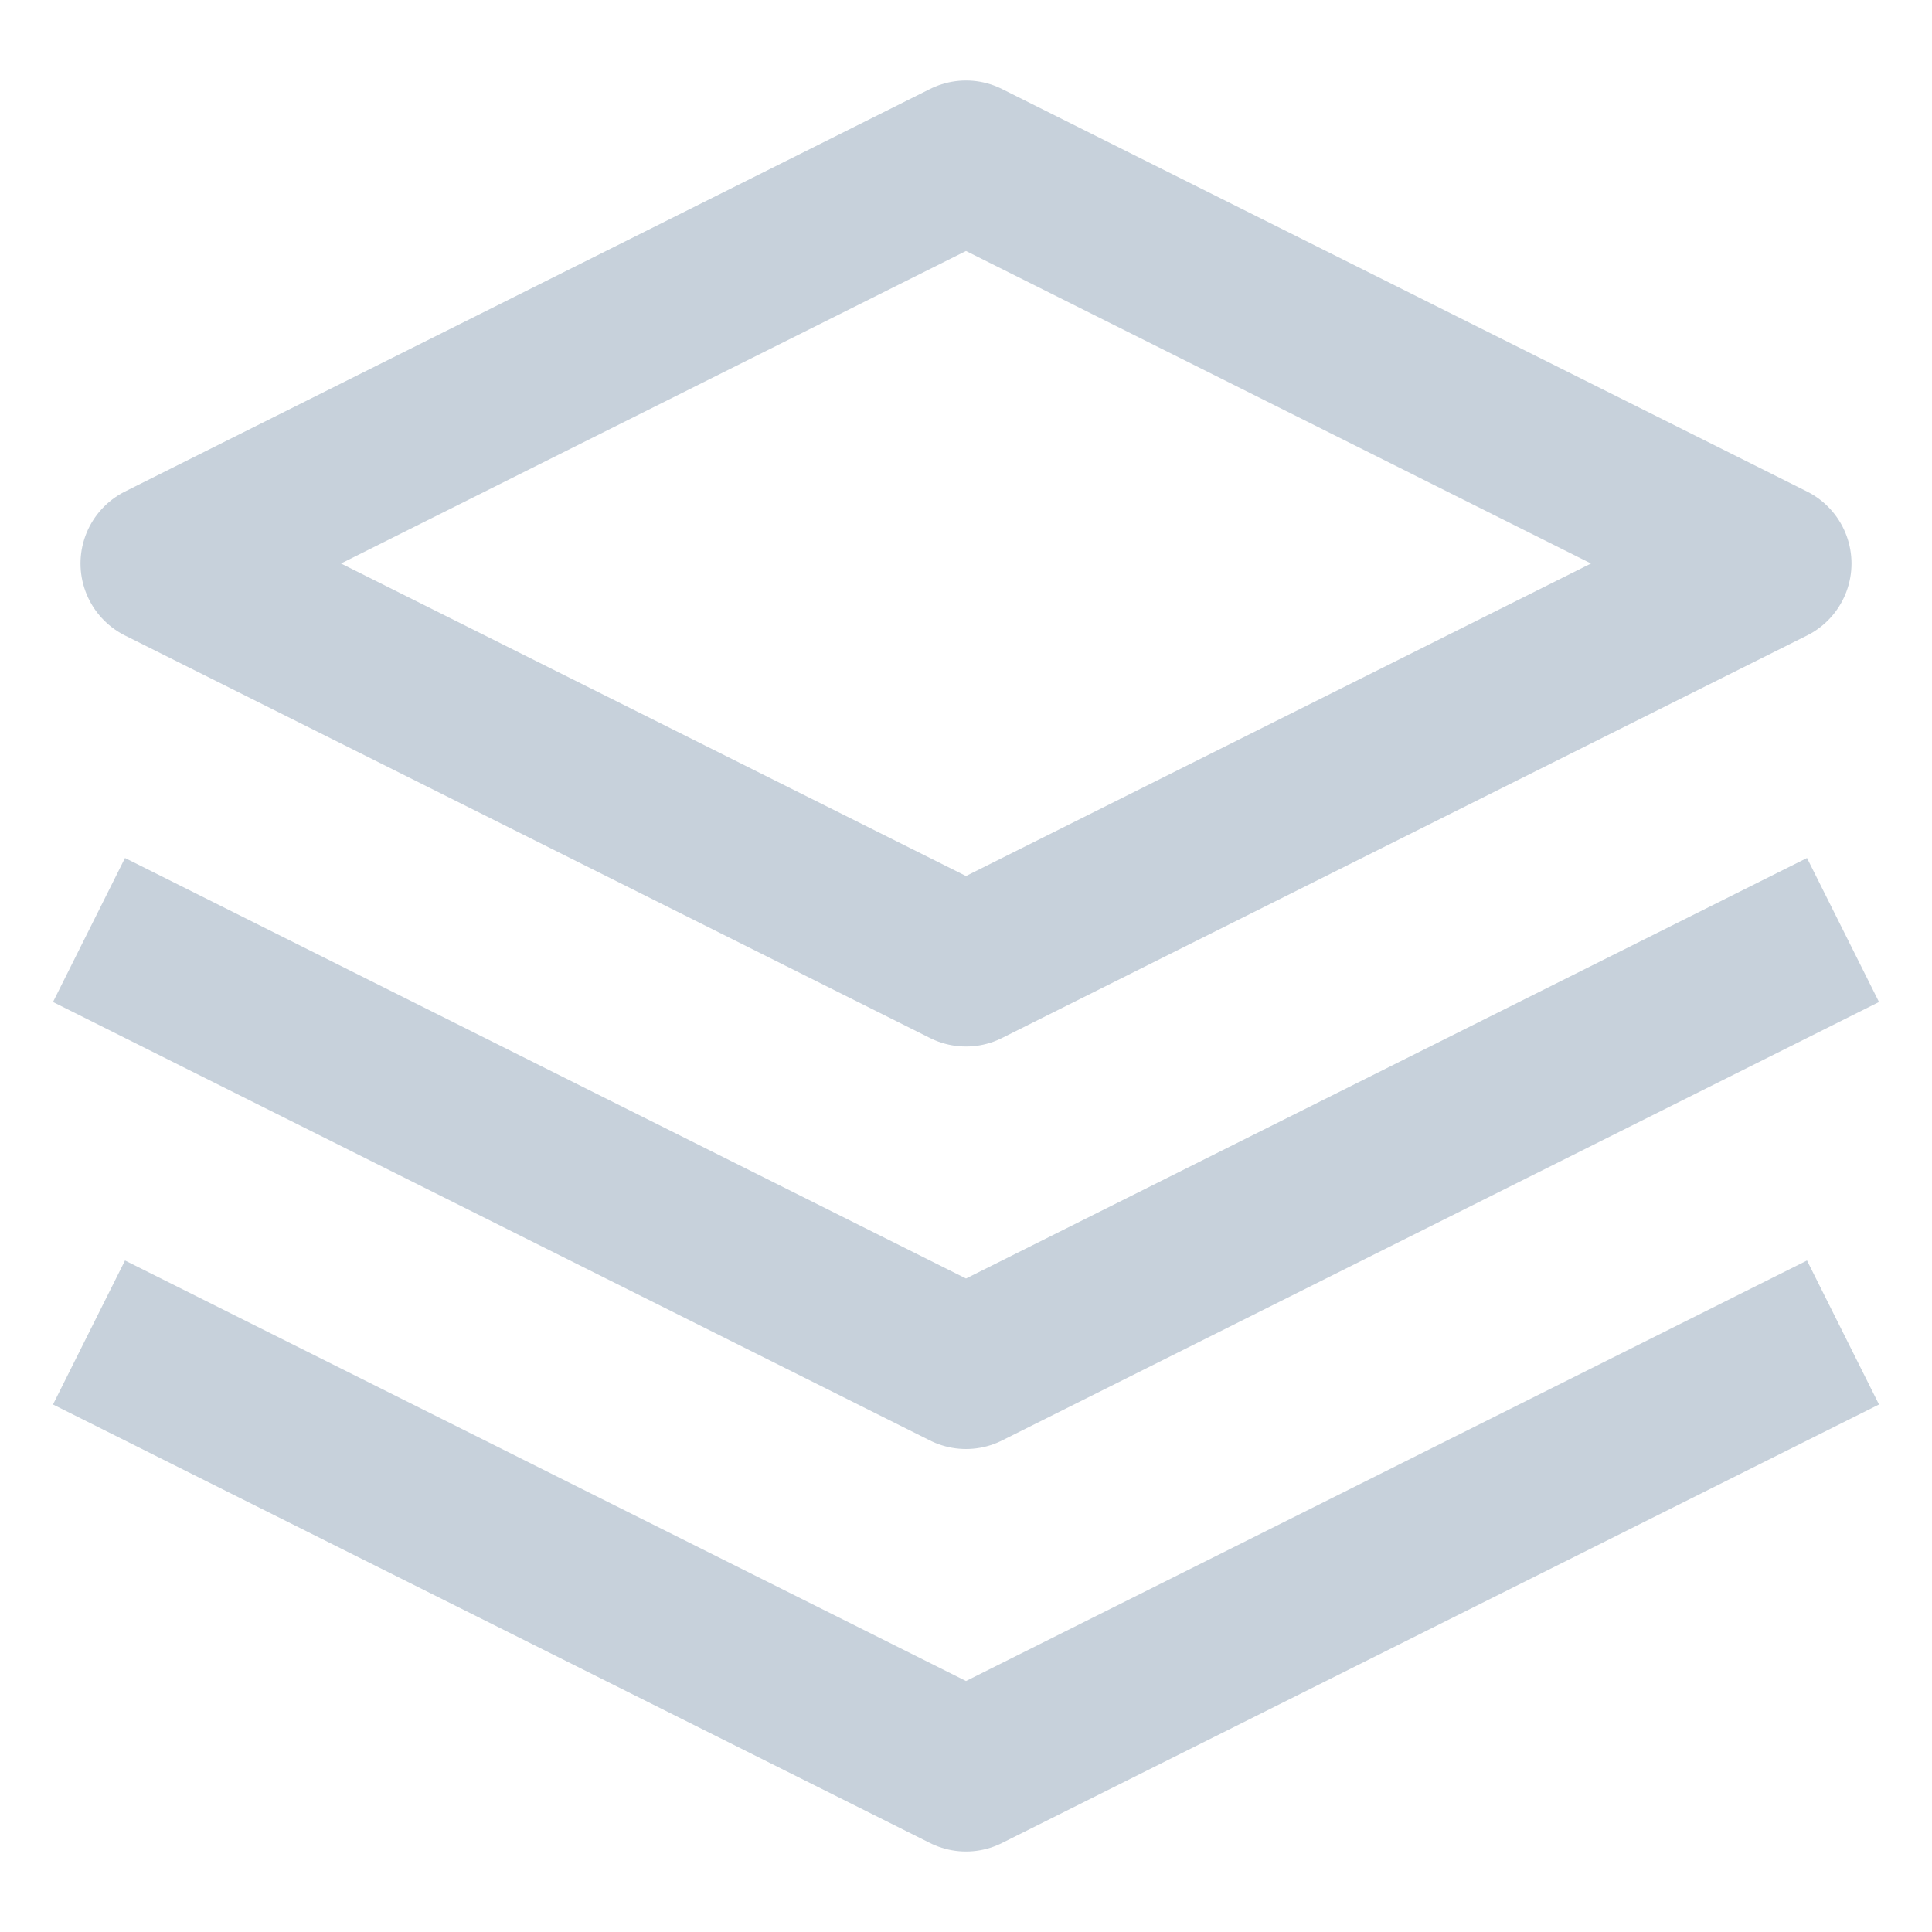 <svg width="24" height="24" viewBox="0 0 24 24" fill="none" xmlns="http://www.w3.org/2000/svg">
<path d="M12 2L2 7L12 12L22 7L12 2Z" stroke="#C7D1DB" stroke-width="2" stroke-linecap="square" stroke-linejoin="round"/>
<path d="M2 17L12 22L22 17" stroke="#C7D1DB" stroke-width="2" stroke-linecap="square" stroke-linejoin="round"/>
<path d="M2 12L12 17L22 12" stroke="#C7D1DB" stroke-width="2" stroke-linecap="square" stroke-linejoin="round"/>
</svg>
